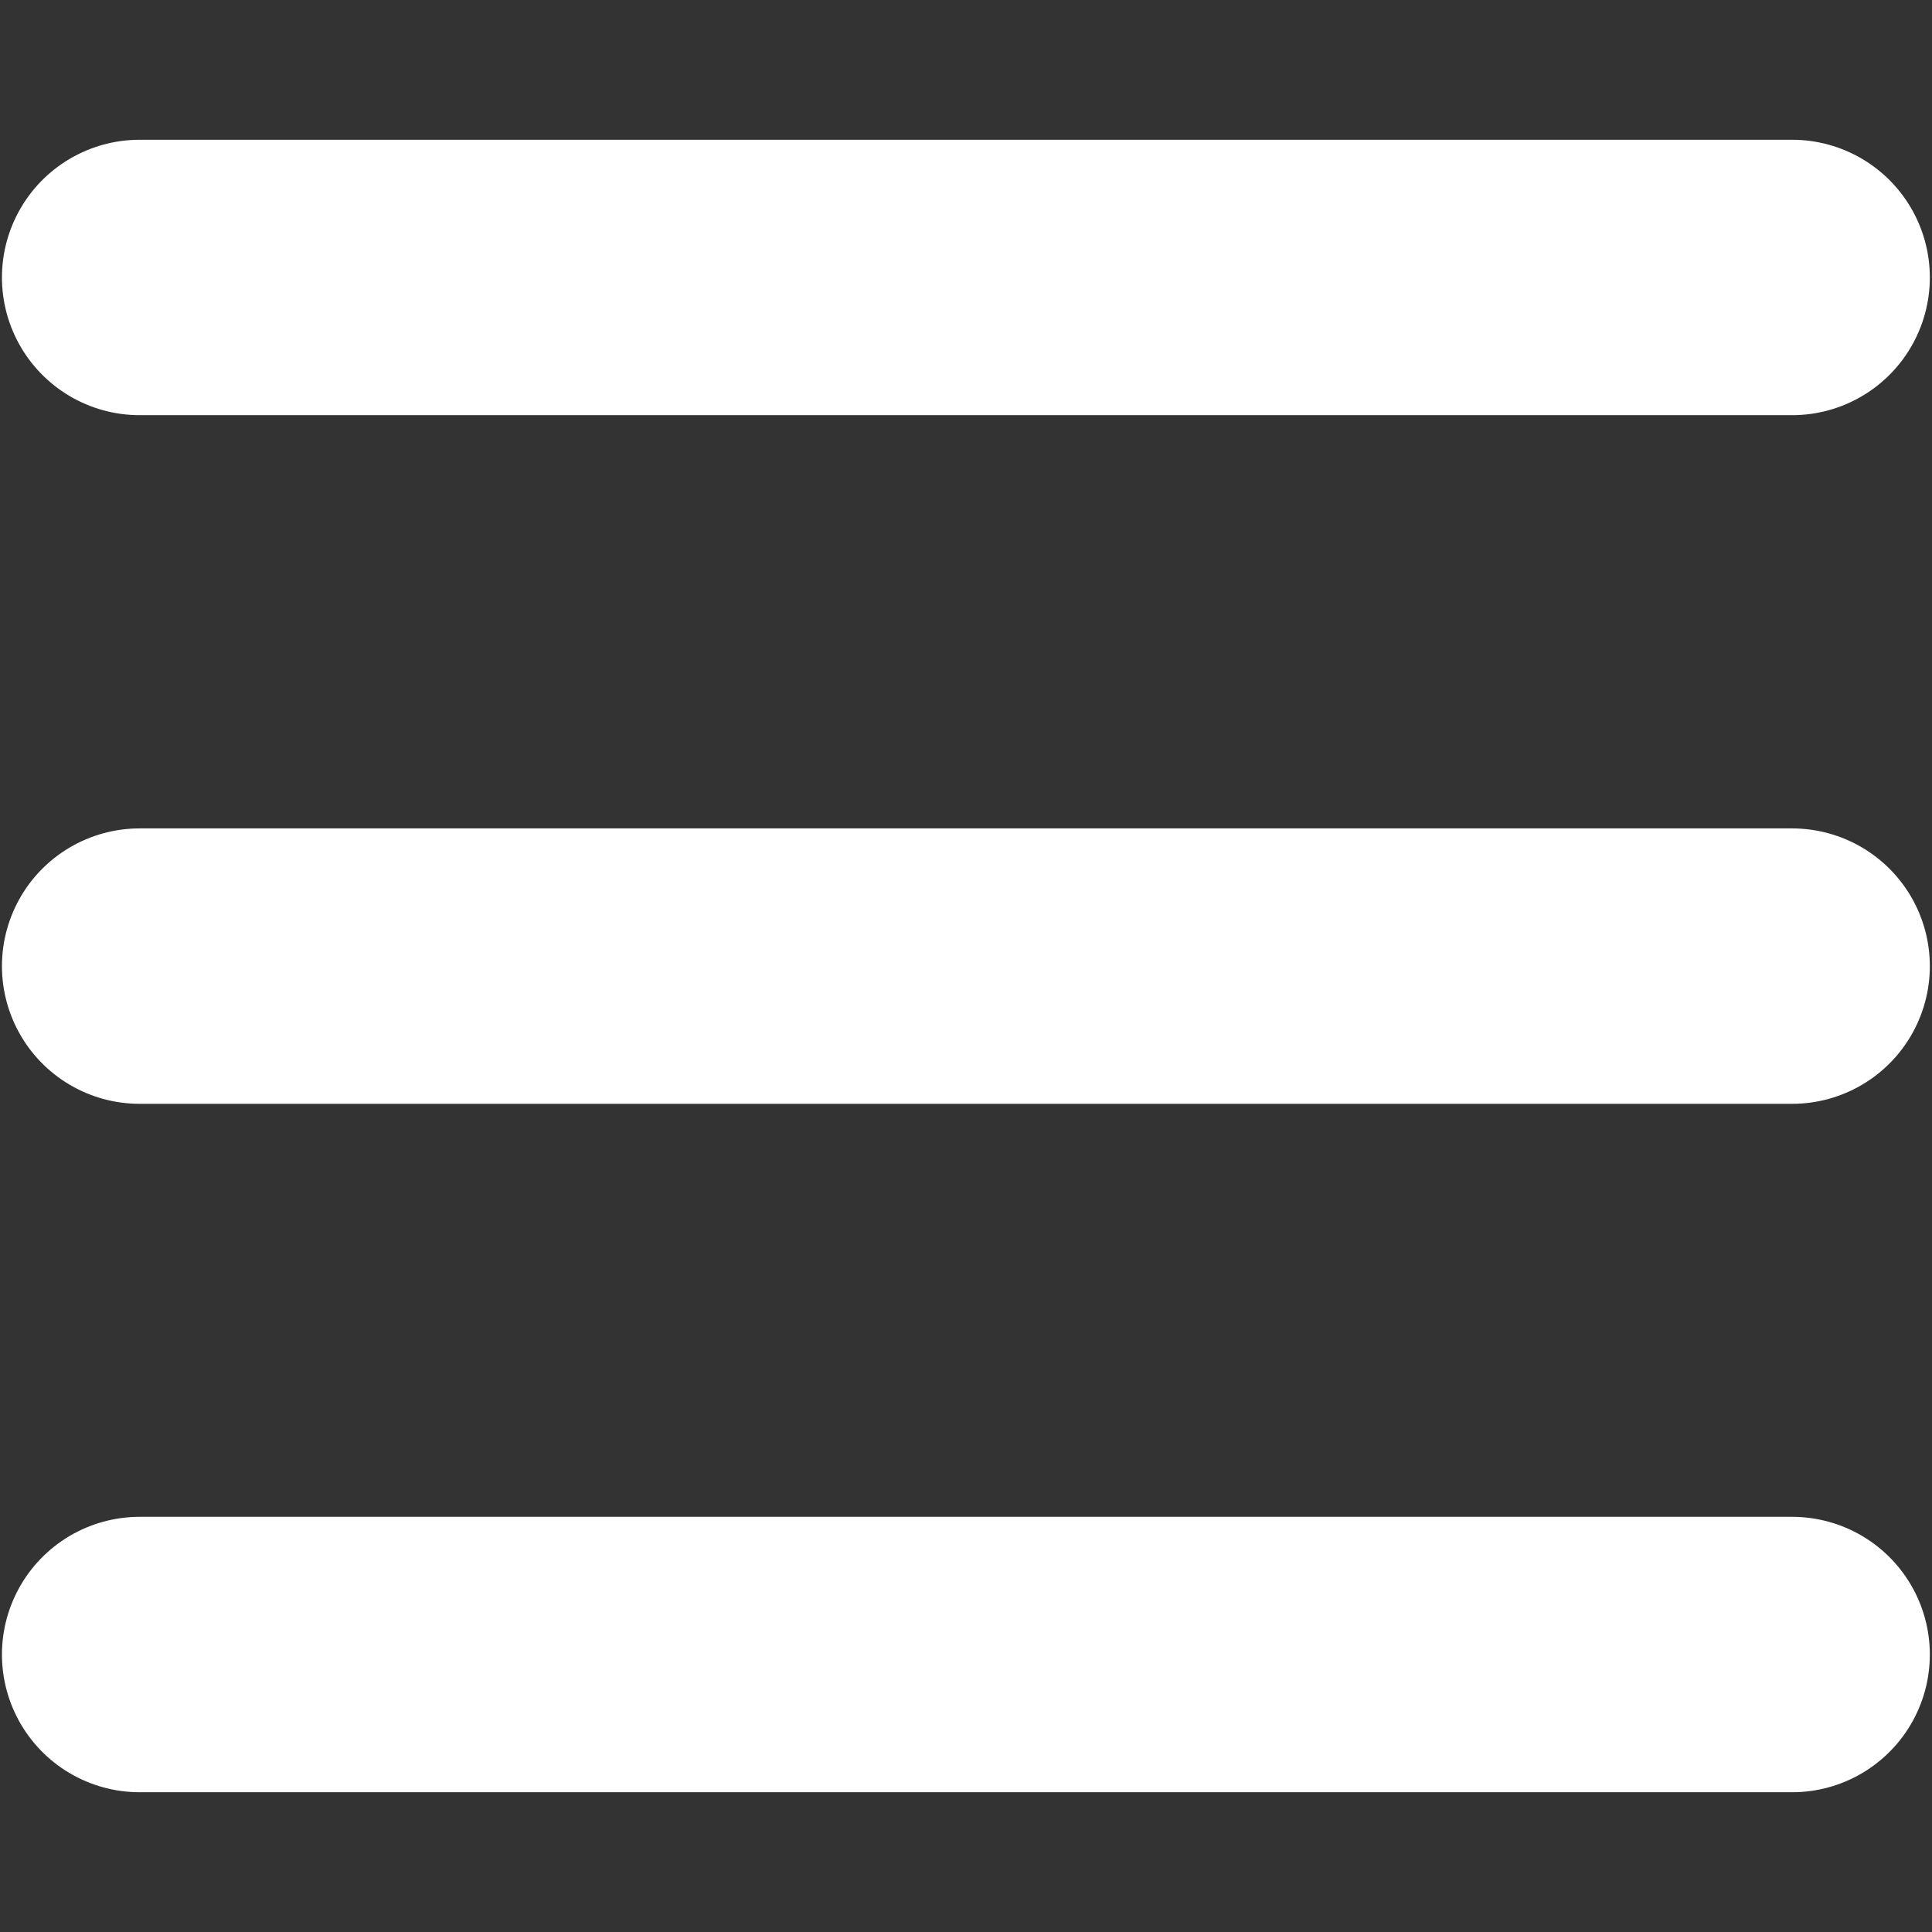 <?xml version="1.0" encoding="UTF-8" standalone="no"?>
<!-- Created with Inkscape (http://www.inkscape.org/) -->

<svg
   xmlns:dc="http://purl.org/dc/elements/1.1/"
   xmlns:cc="http://creativecommons.org/ns#"
   xmlns:rdf="http://www.w3.org/1999/02/22-rdf-syntax-ns#"
   xmlns:svg="http://www.w3.org/2000/svg"
   xmlns="http://www.w3.org/2000/svg"
   xmlns:sodipodi="http://sodipodi.sourceforge.net/DTD/sodipodi-0.dtd"
   xmlns:inkscape="http://www.inkscape.org/namespaces/inkscape"
   width="32"
   height="32"
   viewBox="0 0 8.467 8.467"
   version="1.1"
   id="svg1789"
   inkscape:version="0.92.2 (5c3e80d, 2017-08-06)"
   sodipodi:docname="menu.svg">
  <rect x="0" y="0" width="8.467" height="8.467" fill="#333333" stroke="none"/>
  <defs
     id="defs1783">
    <inkscape:path-effect
       effect="bspline"
       id="path-effect2357"
       is_visible="true"
       weight="33.333"
       steps="2"
       helper_size="0"
       apply_no_weight="true"
       apply_with_weight="true"
       only_selected="false" />
    <inkscape:path-effect
       effect="bspline"
       id="path-effect2357-9"
       is_visible="true"
       weight="33.333"
       steps="2"
       helper_size="0"
       apply_no_weight="true"
       apply_with_weight="true"
       only_selected="false" />
    <inkscape:path-effect
       effect="bspline"
       id="path-effect2357-9-9"
       is_visible="true"
       weight="33.333"
       steps="2"
       helper_size="0"
       apply_no_weight="true"
       apply_with_weight="true"
       only_selected="false" />
  </defs>
  <sodipodi:namedview
     id="base"
     pagecolor="#ffffff"
     bordercolor="#666666"
     borderopacity="1.0"
     inkscape:pageopacity="0.0"
     inkscape:pageshadow="2"
     inkscape:zoom="15.839192"
     inkscape:cx="20.306197"
     inkscape:cy="15.204333"
     inkscape:document-units="mm"
     inkscape:current-layer="layer1"
     showgrid="true"
     inkscape:window-width="1440"
     inkscape:window-height="810"
     inkscape:window-x="0"
     inkscape:window-y="23"
     inkscape:window-maximized="0"
     units="px"
     inkscape:pagecheckerboard="true"
     inkscape:snap-bbox="true"
     inkscape:bbox-nodes="true">
    <inkscape:grid
       type="xygrid"
       id="grid2353"
       empspacing="4" />
  </sodipodi:namedview>
  <g
     inkscape:label="Layer 1"
     inkscape:groupmode="layer"
     id="layer1"
     transform="translate(0,-288.533)">
    <path
       style="fill:none;stroke:#ffffff;stroke-width:1.207;stroke-linecap:round;stroke-linejoin:miter;stroke-miterlimit:4;stroke-dasharray:none;stroke-opacity:1"
       d="m 0.612,292.767 c 2.414,0 4.829,0 7.242,0"
       id="path2355"
       inkscape:connector-curvature="0"
       inkscape:path-effect="#path-effect2357"
       inkscape:original-d="m 0.6121296,292.76665 c 2.4144375,-3e-4 4.8285734,-3e-4 7.2424073,0" />
    <path
       style="fill:none;stroke:#ffffff;stroke-width:1.207;stroke-linecap:round;stroke-linejoin:miter;stroke-miterlimit:4;stroke-dasharray:none;stroke-opacity:1"
       d="m 0.612,289.749 c 2.414,0 4.829,0 7.242,0"
       id="path2355-8"
       inkscape:connector-curvature="0"
       inkscape:path-effect="#path-effect2357-9"
       inkscape:original-d="m 0.61212971,289.74898 c 2.41443749,-3e-4 4.82857329,-3e-4 7.24240729,0" />
    <path
       style="fill:none;stroke:#ffffff;stroke-width:1.207;stroke-linecap:round;stroke-linejoin:miter;stroke-miterlimit:4;stroke-dasharray:none;stroke-opacity:1"
       d="m 0.612,295.784 c 2.414,0 4.829,0 7.242,0"
       id="path2355-8-3"
       inkscape:connector-curvature="0"
       inkscape:path-effect="#path-effect2357-9-9"
       inkscape:original-d="m 0.6121296,295.78432 c 2.4144376,-3e-4 4.8285734,-3e-4 7.2424074,0" />
  </g>
</svg>
